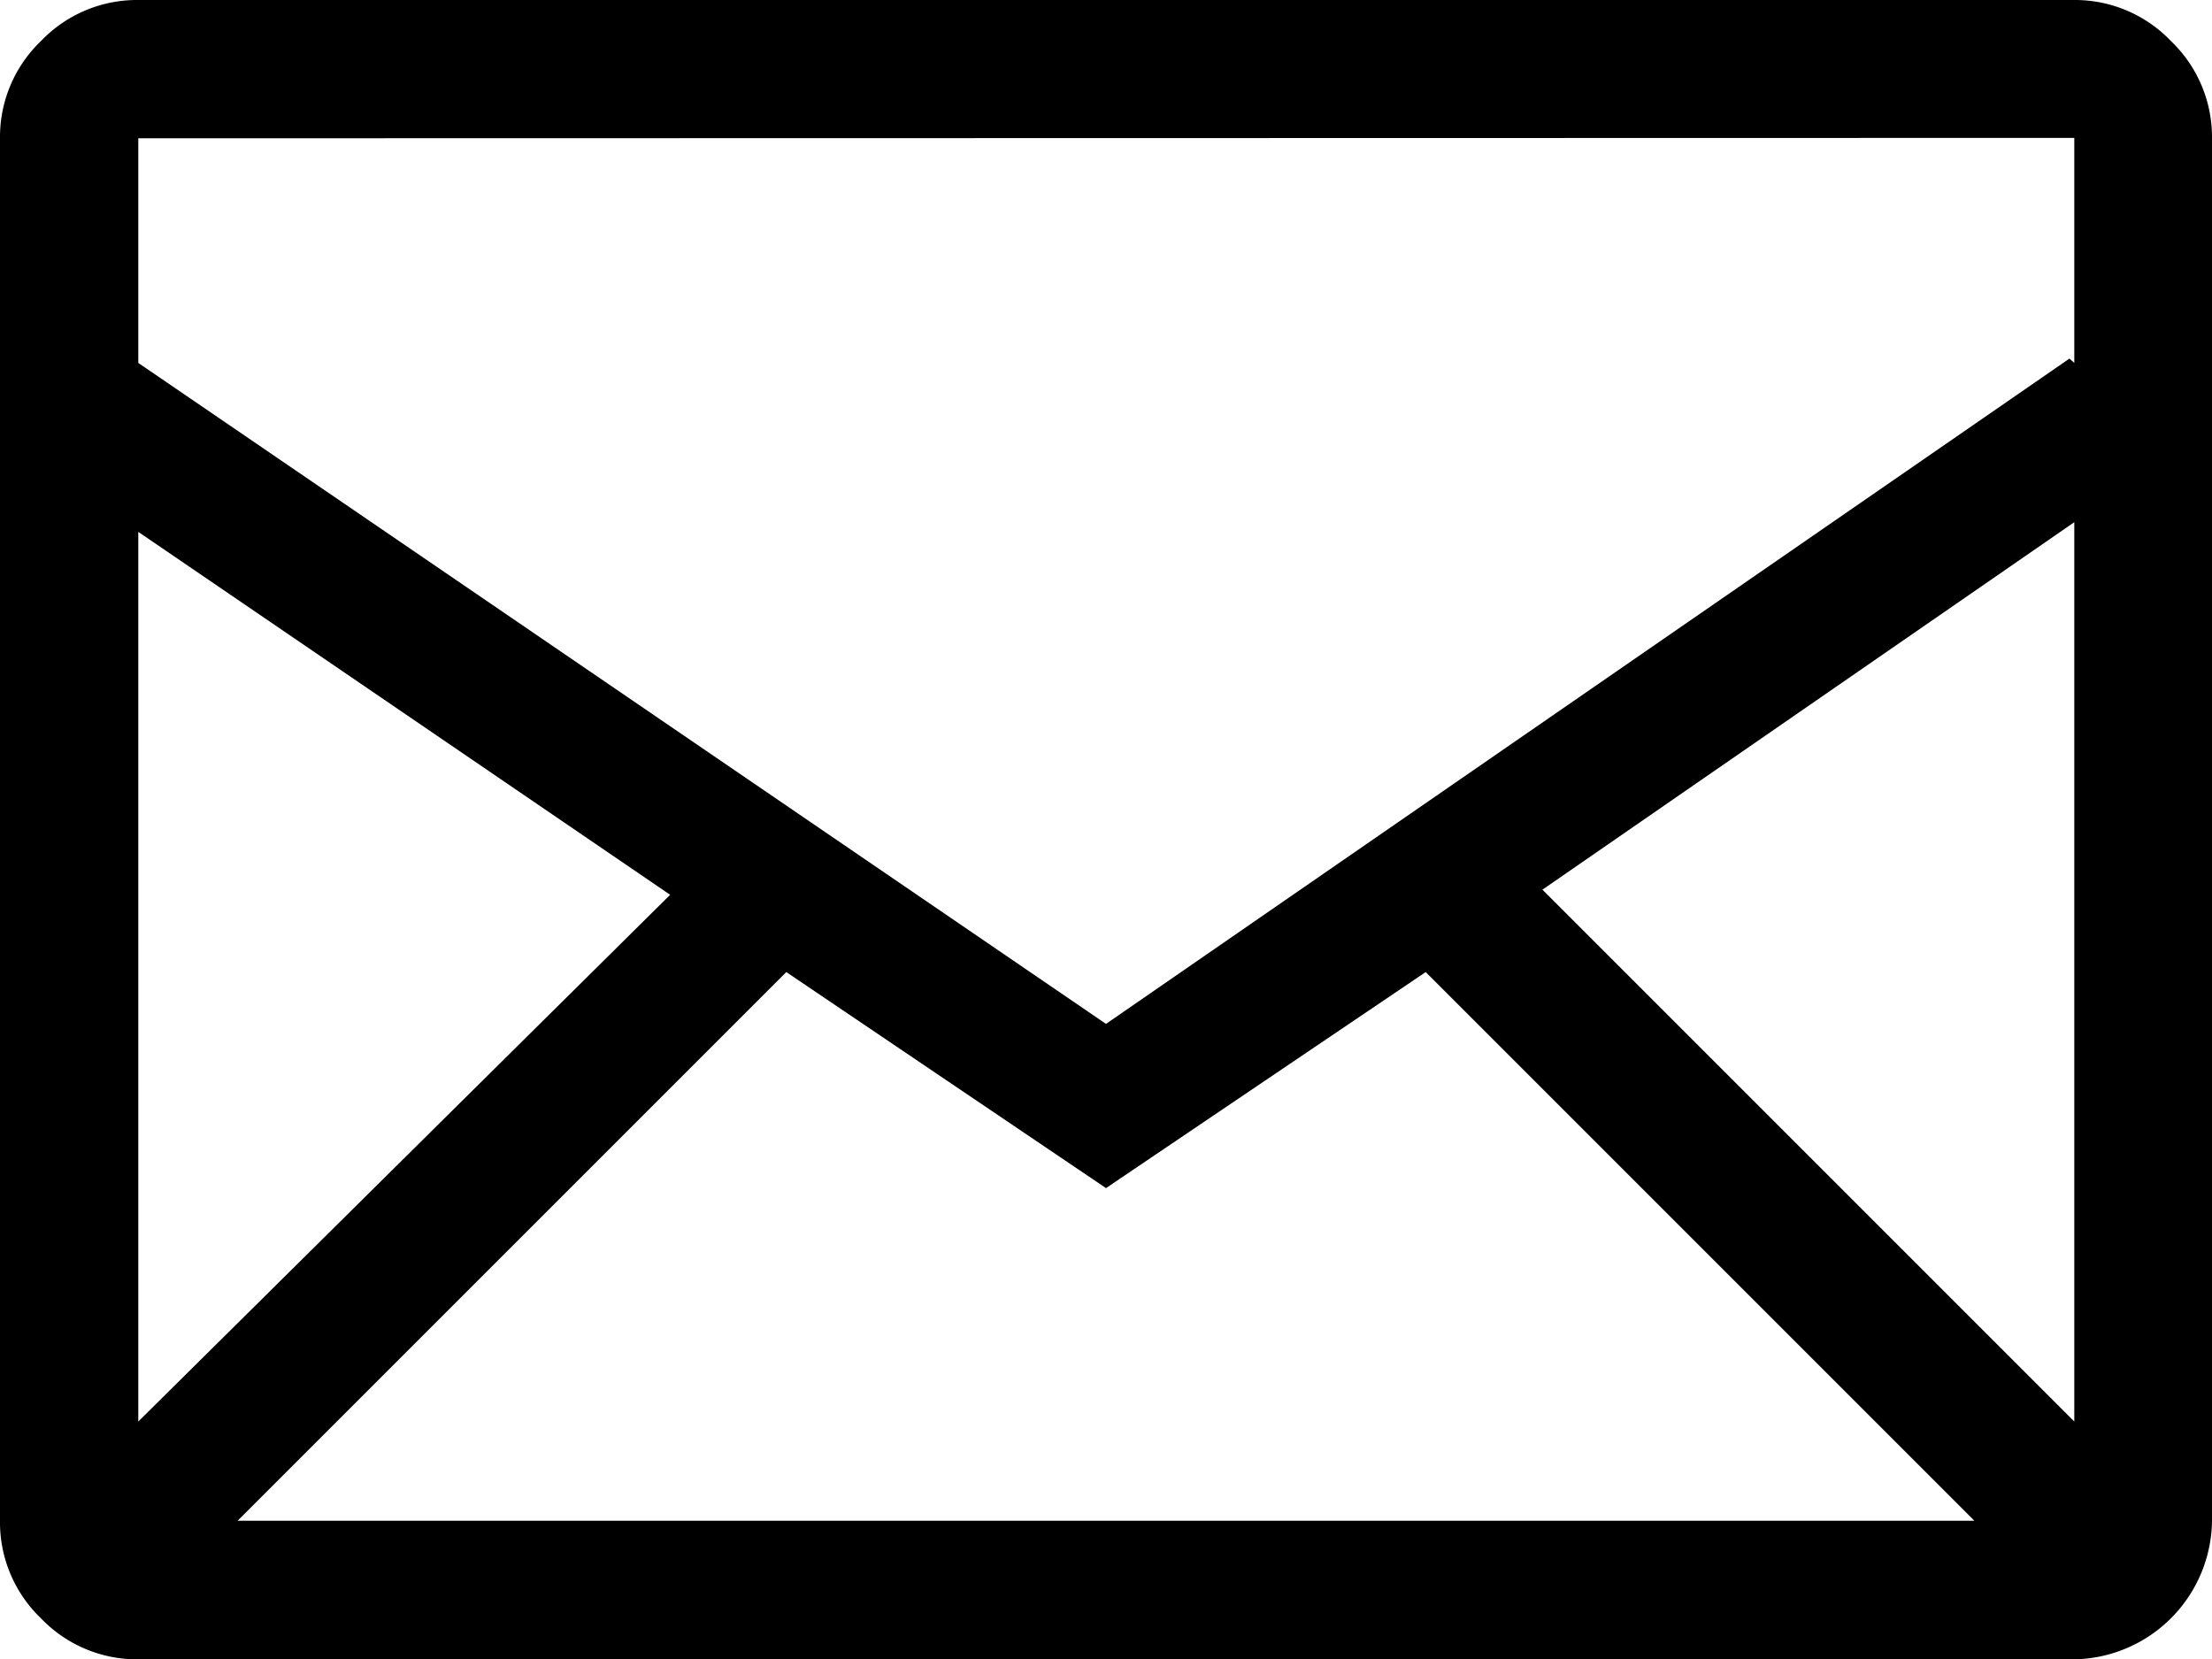 <svg xmlns="http://www.w3.org/2000/svg" width="22.874" height="17.156" viewBox="0 0 22.874 17.156">
  <path id="mail" d="M21.444,0H1.43A1.374,1.374,0,0,0,.424.424,1.374,1.374,0,0,0,0,1.43v14.3a1.374,1.374,0,0,0,.424,1.005,1.374,1.374,0,0,0,1.005.424H21.444a1.45,1.45,0,0,0,1.43-1.43V1.43A1.374,1.374,0,0,0,22.449.424,1.374,1.374,0,0,0,21.444,0ZM8.131,10.052l3.306,2.234,3.306-2.234,5.674,5.674H2.457ZM1.43,14.7V5.5l5.5,3.753Zm14.52-5.5,5.5-3.8V14.7Zm5.5-7.774V3.753L21.4,3.708l-9.963,6.88L1.43,3.753V1.43Zm1.43,14.3" fill="currentColor"/>
</svg>
